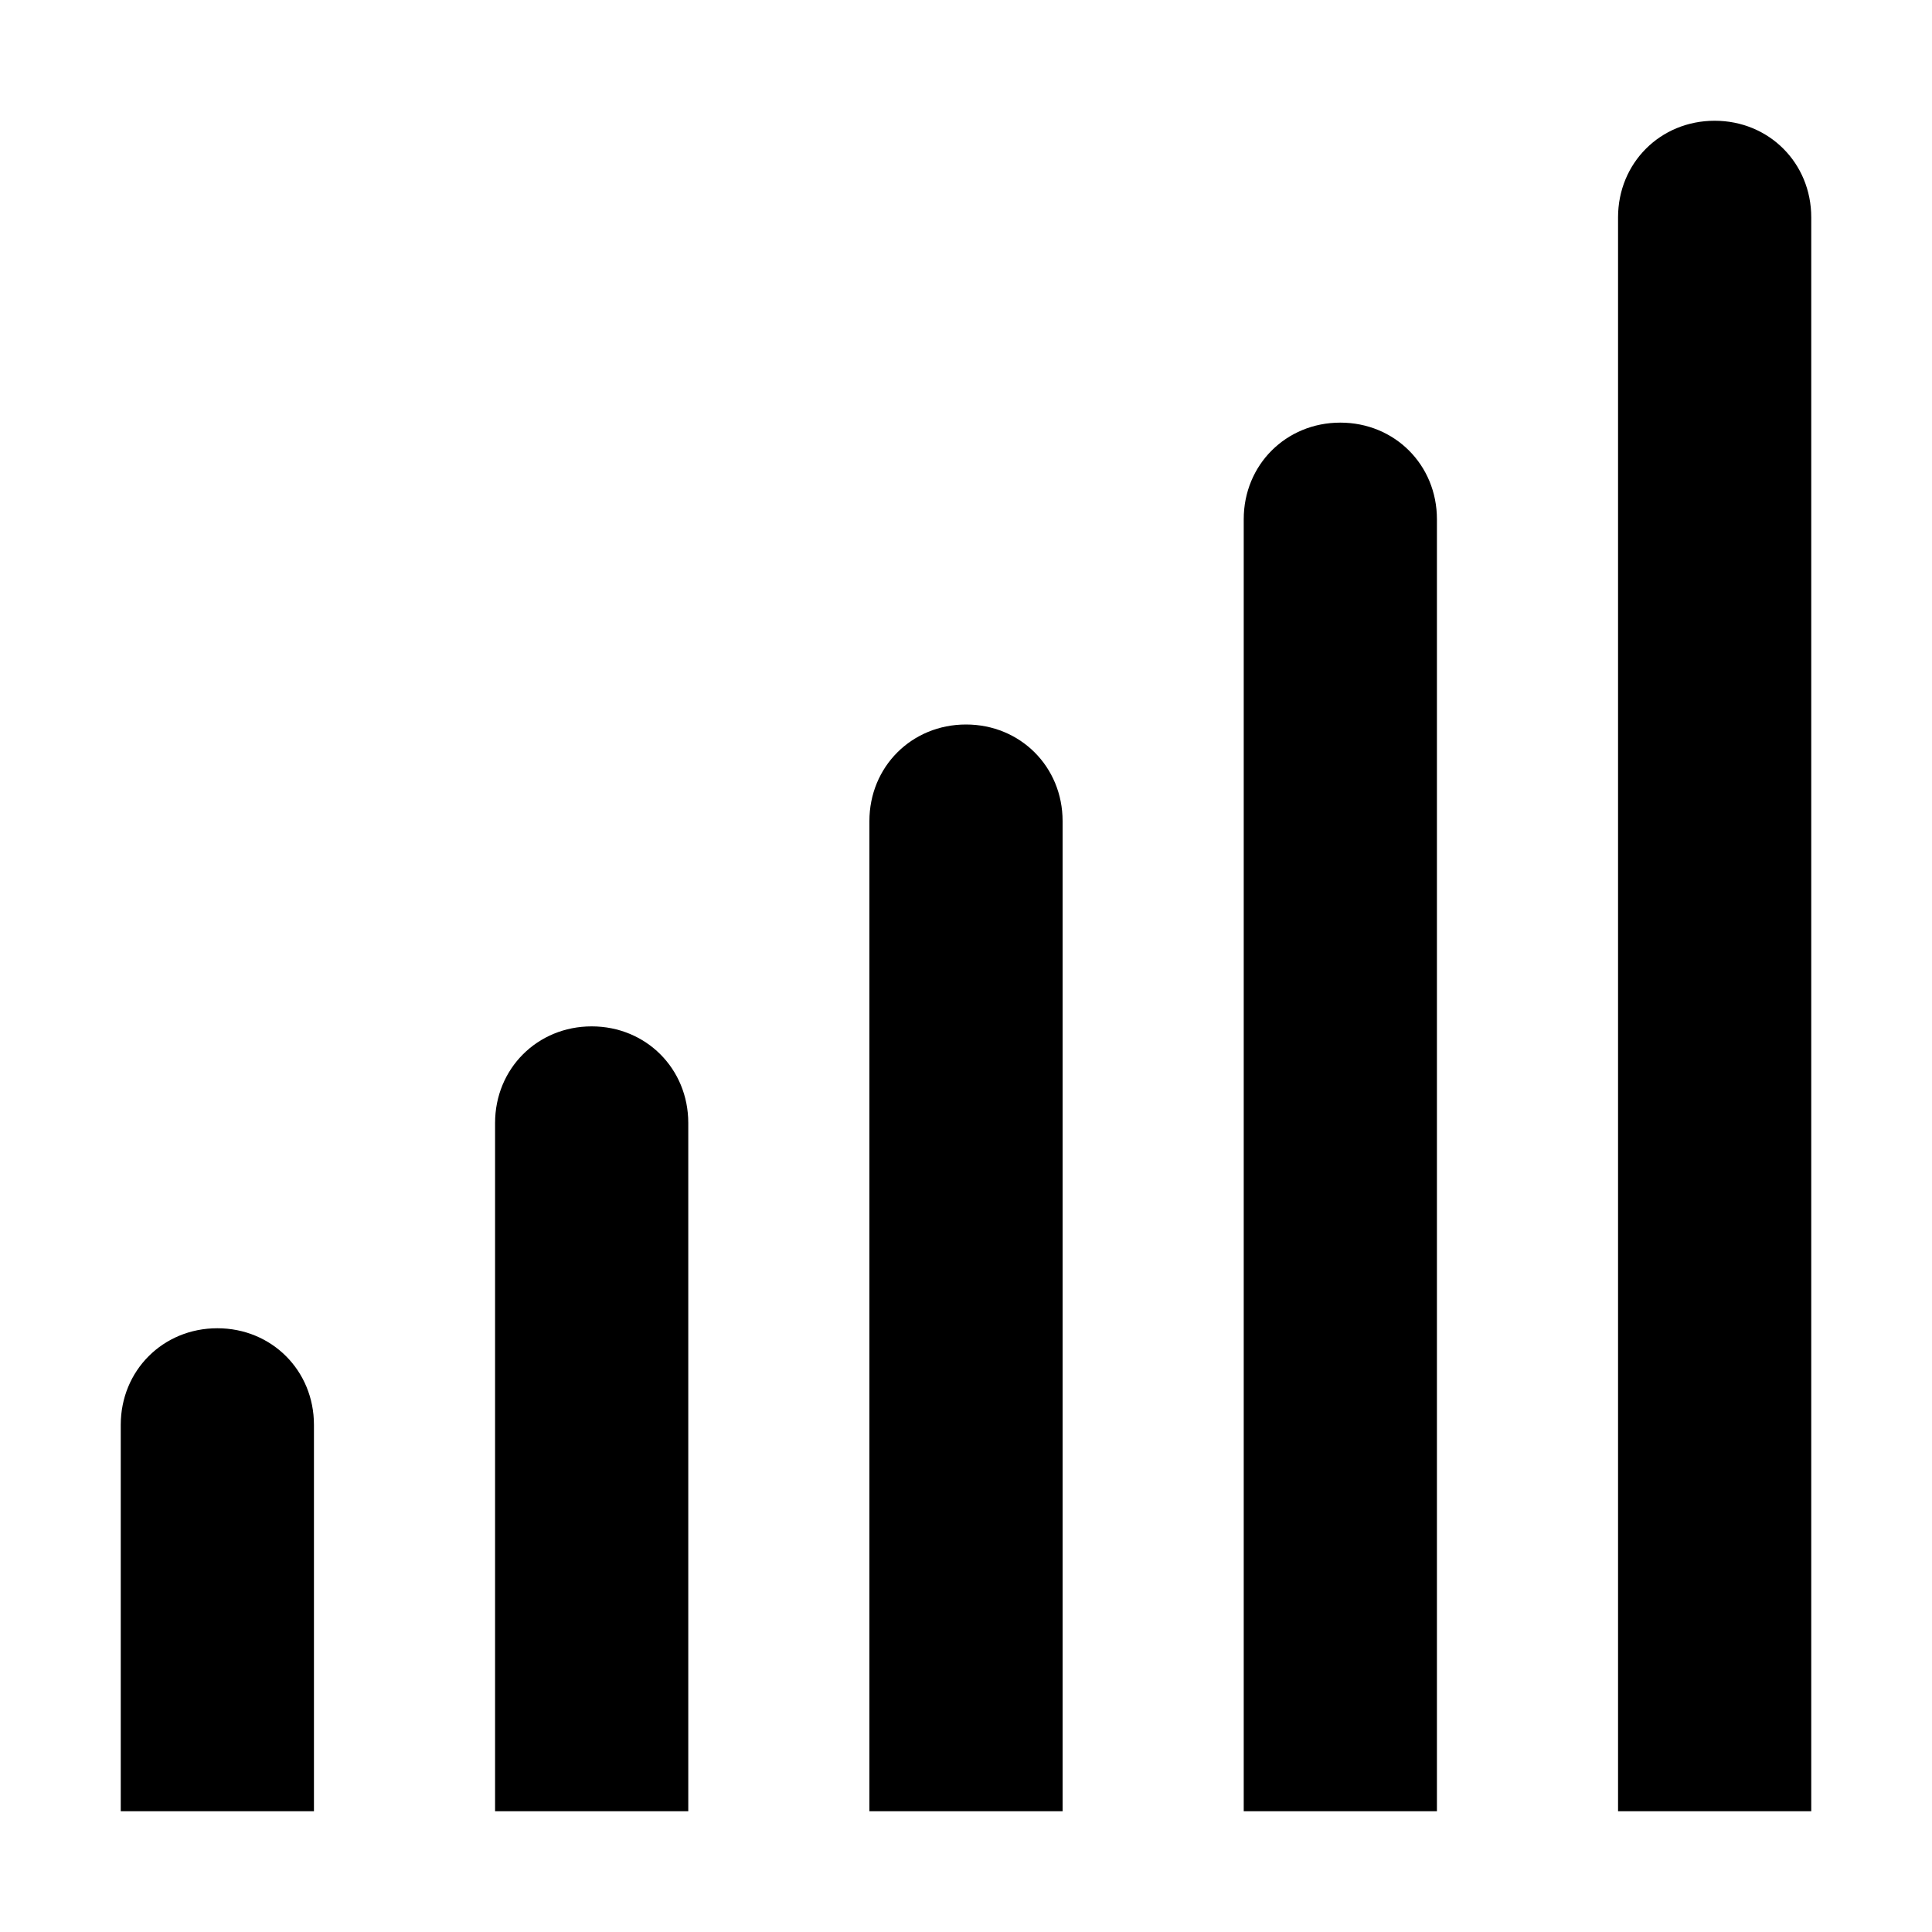 <svg width="32" height="32" viewBox="0 0 32 32" fill="none" xmlns="http://www.w3.org/2000/svg">
<path d="M5.2 30H2V23.6C2 22.7 2.7 22 3.6 22C4.5 22 5.2 22.7 5.2 23.6V30Z" fill="black"/>
<path d="M30 30H26.8V3.6C26.8 2.7 27.5 2 28.4 2C29.3 2 30 2.7 30 3.6V30Z" fill="black"/>
<path d="M23.8 30H20.6V8.6C20.6 7.7 21.3 7 22.2 7C23.1 7 23.8 7.7 23.8 8.6V30Z" fill="black"/>
<path d="M17.6 30H14.4V13.6C14.4 12.7 15.1 12 16 12C16.9 12 17.6 12.7 17.6 13.6V30Z" fill="black"/>
<path d="M11.4 30H8.2V18.6C8.2 17.7 8.9 17 9.8 17C10.7 17 11.4 17.7 11.4 18.6V30Z" fill="black"/>
</svg>
